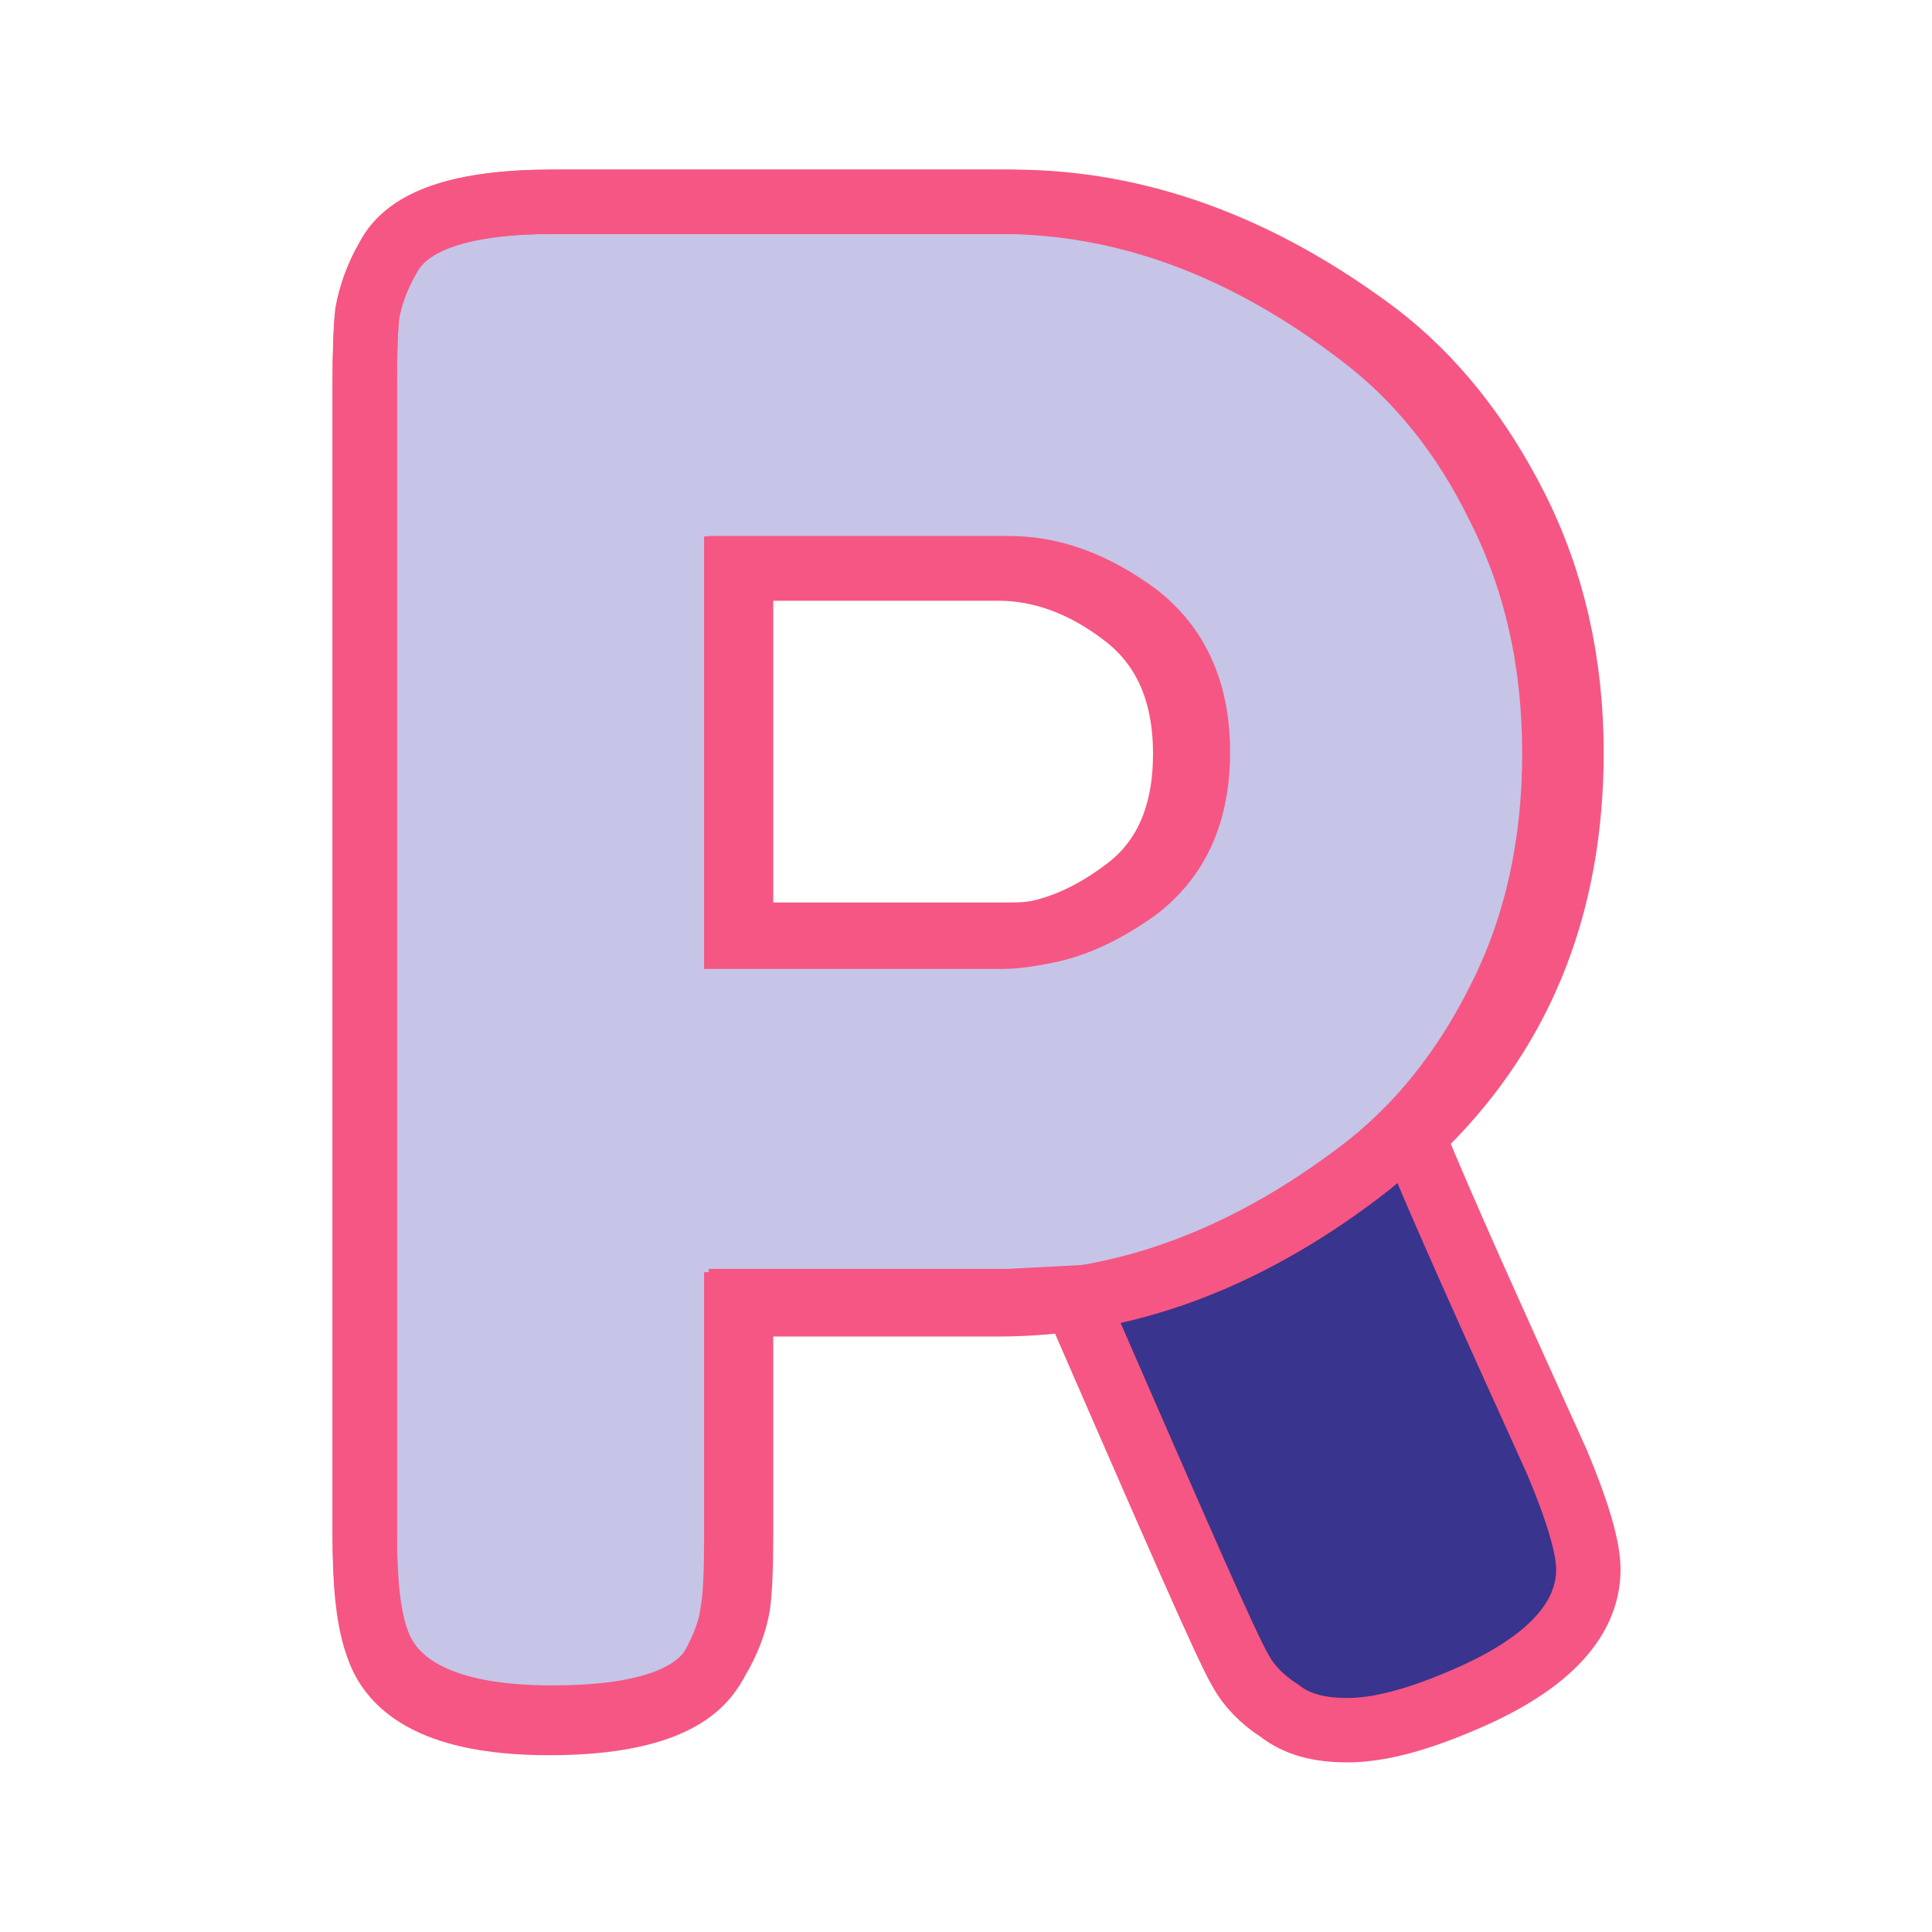 <?xml version="1.0" encoding="utf-8"?>
<!-- Generator: Adobe Illustrator 16.0.0, SVG Export Plug-In . SVG Version: 6.00 Build 0)  -->
<!DOCTYPE svg PUBLIC "-//W3C//DTD SVG 1.1//EN" "http://www.w3.org/Graphics/SVG/1.1/DTD/svg11.dtd">
<svg version="1.1" id="Layer_1" xmlns="http://www.w3.org/2000/svg" xmlns:xlink="http://www.w3.org/1999/xlink" x="0px" y="0px"
	 width="120px" height="120px" viewBox="0 0 120 120" enable-background="new 0 0 120 120" xml:space="preserve">
<g>
	<g>
		<g>
			<path fill="#39348D" d="M96.711,90.822c1.293,3.087,1.944,5.303,1.944,6.654c0,3.261-2.729,6.061-8.137,8.276
				c-2.813,1.186-5.069,1.713-6.825,1.713c-1.742,0-3.115-0.344-4.215-1.203c-1.104-0.704-1.928-1.58-2.417-2.476
				c-0.907-1.532-4.328-9.427-10.325-23.188l-4.074,0.214H46.027v14.481c0,1.982-0.054,3.419-0.186,4.421
				c-0.18,1.002-0.548,2.13-1.3,3.384c-1.215,2.44-4.633,3.586-10.256,3.586c-6.158,0-9.808-1.655-10.874-4.84
				c-0.513-1.423-0.756-3.639-0.756-6.66V23.852c0-1.989,0.054-3.493,0.168-4.417c0.198-1.004,0.548-2.134,1.319-3.463
				c1.212-2.29,4.628-3.438,10.255-3.438h28.499c7.754,0,15.311,2.743,22.606,8.219c3.491,2.665,6.388,6.285,8.668,10.806
				c2.275,4.514,3.438,9.622,3.438,15.168c0,9.7-3.255,17.64-9.864,23.837C89.649,75.223,92.683,81.92,96.711,90.822z
				 M46.027,58.053h16.87c2.577,0,5.086-0.965,7.672-2.809c2.554-1.931,3.834-4.742,3.834-8.518c0-3.774-1.28-6.604-3.834-8.563
				c-2.586-1.888-5.17-2.872-7.907-2.872H46.027V58.053z"/>
		</g>
		<g>
			<path fill="#C6C4E7" d="M93.158,31.62c2.277,4.545,3.388,9.585,3.388,15.203c0,5.58-1.111,10.68-3.388,15.191
				c-2.222,4.482-5.138,8.109-8.745,10.816c-7.185,5.439-14.643,8.184-22.387,8.184H45.733v14.606c0,1.963-0.059,3.532-0.239,4.518
				c-0.11,0.994-0.533,2.121-1.201,3.36c-1.248,2.254-4.581,3.521-10.19,3.521c-6.06,0-9.612-1.627-10.651-4.761
				c-0.572-1.554-0.796-3.749-0.796-6.738V23.865c0-1.979,0.049-3.464,0.157-4.447c0.179-0.982,0.544-2.167,1.273-3.416
				c1.196-2.334,4.584-3.468,10.175-3.468h27.874c7.678,0,15.094,2.714,22.279,8.19C88.02,23.429,90.936,27.013,93.158,31.62z
				 M69.847,55.323c2.515-1.835,3.769-4.695,3.769-8.5c0-3.796-1.253-6.66-3.769-8.599c-2.509-1.94-5.162-2.91-7.82-2.91H45.733
				v22.87h16.401C64.731,58.185,67.337,57.214,69.847,55.323z"/>
		</g>
	</g>
	<g>
		<g>
			<path fill="none" stroke="#F65683" stroke-width="4" d="M96.711,90.822c1.293,3.087,1.944,5.303,1.944,6.654
				c0,3.261-2.729,6.061-8.137,8.276c-2.813,1.186-5.069,1.713-6.825,1.713c-1.742,0-3.115-0.344-4.215-1.203
				c-1.104-0.704-1.928-1.58-2.417-2.476c-0.907-1.532-4.328-9.427-10.325-23.188l-4.074,0.214H46.027v14.481
				c0,1.982-0.054,3.419-0.186,4.421c-0.18,1.002-0.548,2.13-1.3,3.384c-1.215,2.44-4.633,3.586-10.256,3.586
				c-6.158,0-9.808-1.655-10.874-4.84c-0.513-1.423-0.756-3.639-0.756-6.66V23.852c0-1.989,0.054-3.493,0.168-4.417
				c0.198-1.004,0.548-2.134,1.319-3.463c1.212-2.29,4.628-3.438,10.255-3.438h28.499c7.754,0,15.311,2.743,22.606,8.219
				c3.491,2.665,6.388,6.285,8.668,10.806c2.275,4.514,3.438,9.622,3.438,15.168c0,9.7-3.255,17.64-9.864,23.837
				C89.649,75.223,92.683,81.92,96.711,90.822z M46.027,58.053h16.87c2.577,0,5.086-0.965,7.672-2.809
				c2.554-1.931,3.834-4.742,3.834-8.518c0-3.774-1.28-6.604-3.834-8.563c-2.586-1.888-5.17-2.872-7.907-2.872H46.027V58.053z"/>
		</g>
		<g>
			<path fill="none" stroke="#F65683" stroke-width="4" d="M93.158,31.62c2.277,4.545,3.388,9.585,3.388,15.203
				c0,5.58-1.111,10.68-3.388,15.191c-2.222,4.482-5.138,8.109-8.745,10.816c-7.185,5.439-14.643,8.184-22.387,8.184H45.733v14.606
				c0,1.963-0.059,3.532-0.239,4.518c-0.11,0.994-0.533,2.121-1.201,3.36c-1.248,2.254-4.581,3.521-10.19,3.521
				c-6.06,0-9.612-1.627-10.651-4.761c-0.572-1.554-0.796-3.749-0.796-6.738V23.865c0-1.979,0.049-3.464,0.157-4.447
				c0.179-0.982,0.544-2.167,1.273-3.416c1.196-2.334,4.584-3.468,10.175-3.468h27.874c7.678,0,15.094,2.714,22.279,8.19
				C88.02,23.429,90.936,27.013,93.158,31.62z M69.847,55.323c2.515-1.835,3.769-4.695,3.769-8.5c0-3.796-1.253-6.66-3.769-8.599
				c-2.509-1.94-5.162-2.91-7.82-2.91H45.733v22.87h16.401C64.731,58.185,67.337,57.214,69.847,55.323z"/>
		</g>
	</g>
</g>
</svg>
